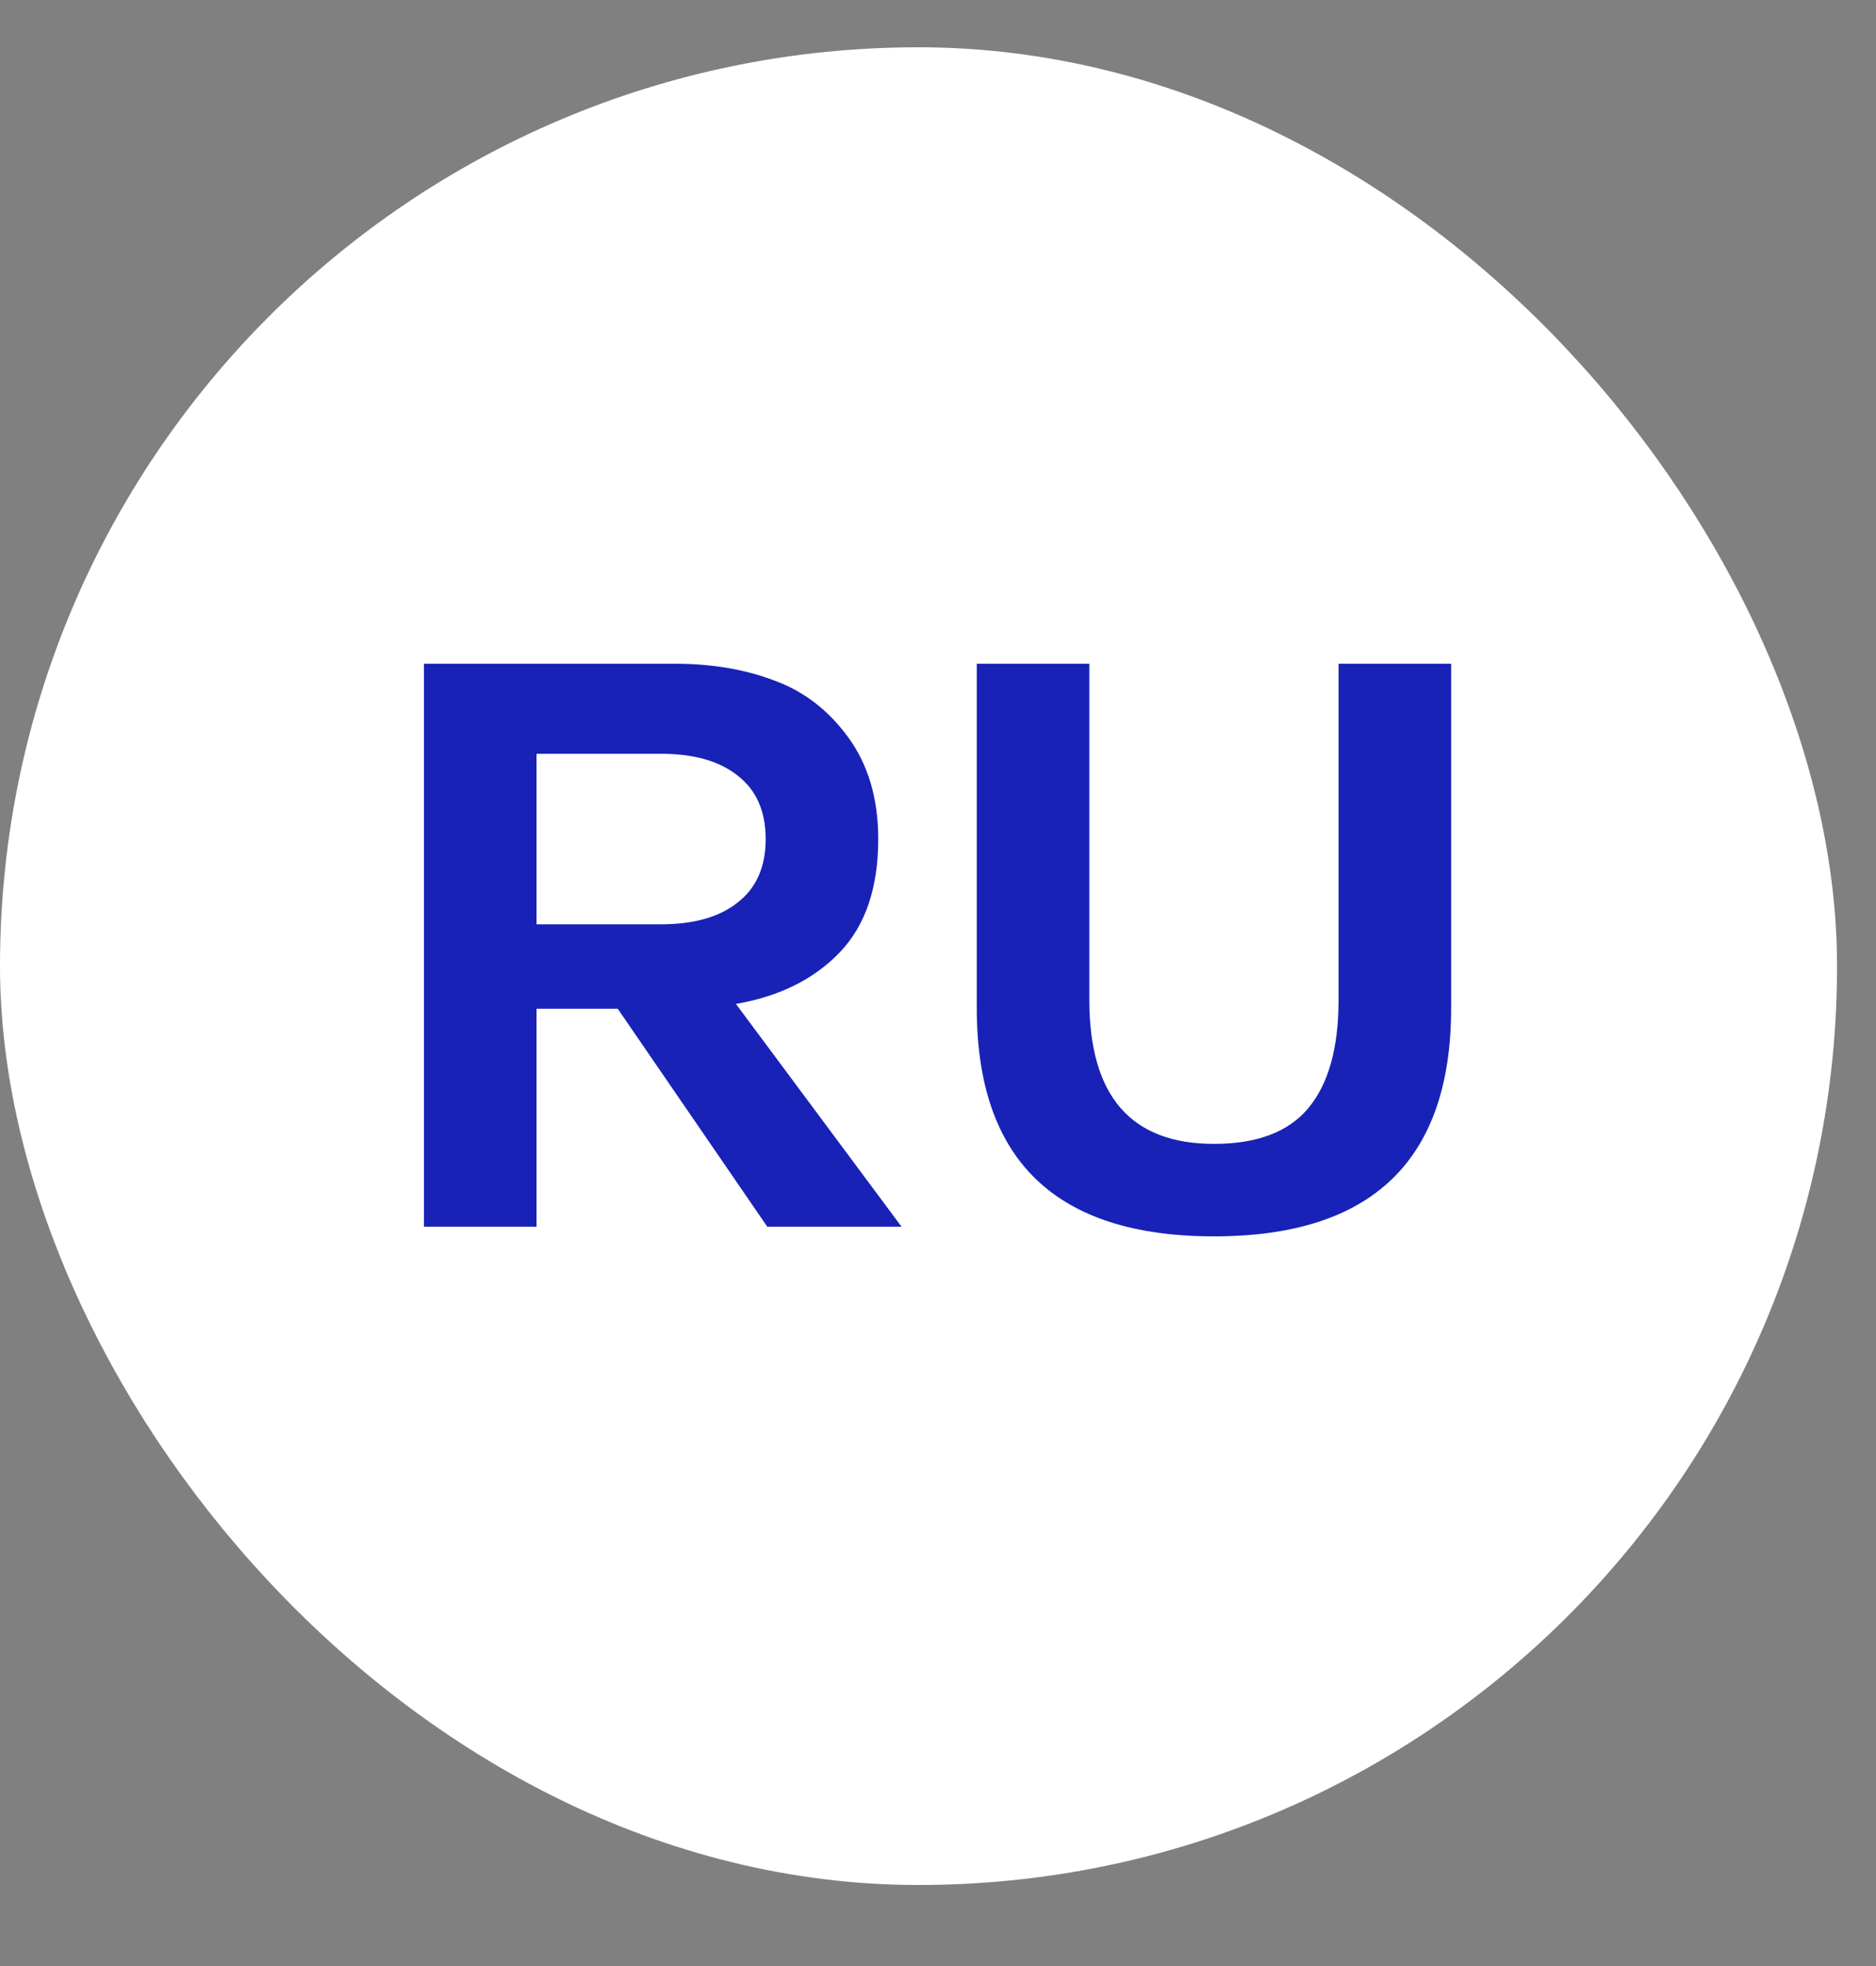 <svg width="21" height="22" viewBox="0 0 21 22" fill="none" xmlns="http://www.w3.org/2000/svg">
<rect x="0" y="0" width="21" height="22" fill="#808080" stroke="none"/>
<g clip-path="url(#clip0)">
<rect x="0.541" y="1.07" width="19.482" height="19.482" rx="9.741" fill="white" stroke="white" stroke-width="1.082"/>
<path d="M10.092 13.727H8.589L6.915 11.288H6.006V13.727H4.746V7.427H7.554C7.968 7.427 8.34 7.49 8.67 7.616C9 7.736 9.276 7.949 9.498 8.255C9.72 8.561 9.831 8.939 9.831 9.389C9.831 9.935 9.687 10.358 9.399 10.658C9.111 10.958 8.724 11.15 8.238 11.234L10.092 13.727ZM6.006 8.435V10.343H7.401C7.767 10.343 8.052 10.262 8.256 10.1C8.466 9.938 8.571 9.701 8.571 9.389C8.571 9.077 8.466 8.84 8.256 8.678C8.052 8.516 7.767 8.435 7.401 8.435H6.006ZM10.934 11.279V7.427H12.194V11.189C12.194 12.263 12.659 12.8 13.589 12.8C14.069 12.8 14.42 12.668 14.642 12.404C14.87 12.134 14.984 11.729 14.984 11.189V7.427H16.244V11.279C16.244 12.983 15.359 13.835 13.589 13.835C11.819 13.835 10.934 12.983 10.934 11.279Z" fill="#1822B7"/>
</g>
<defs>
<clipPath id="clip0">
<rect width="20.565" height="20.565" fill="white" transform="translate(0 0.529)"/>
</clipPath>
</defs>
</svg>
